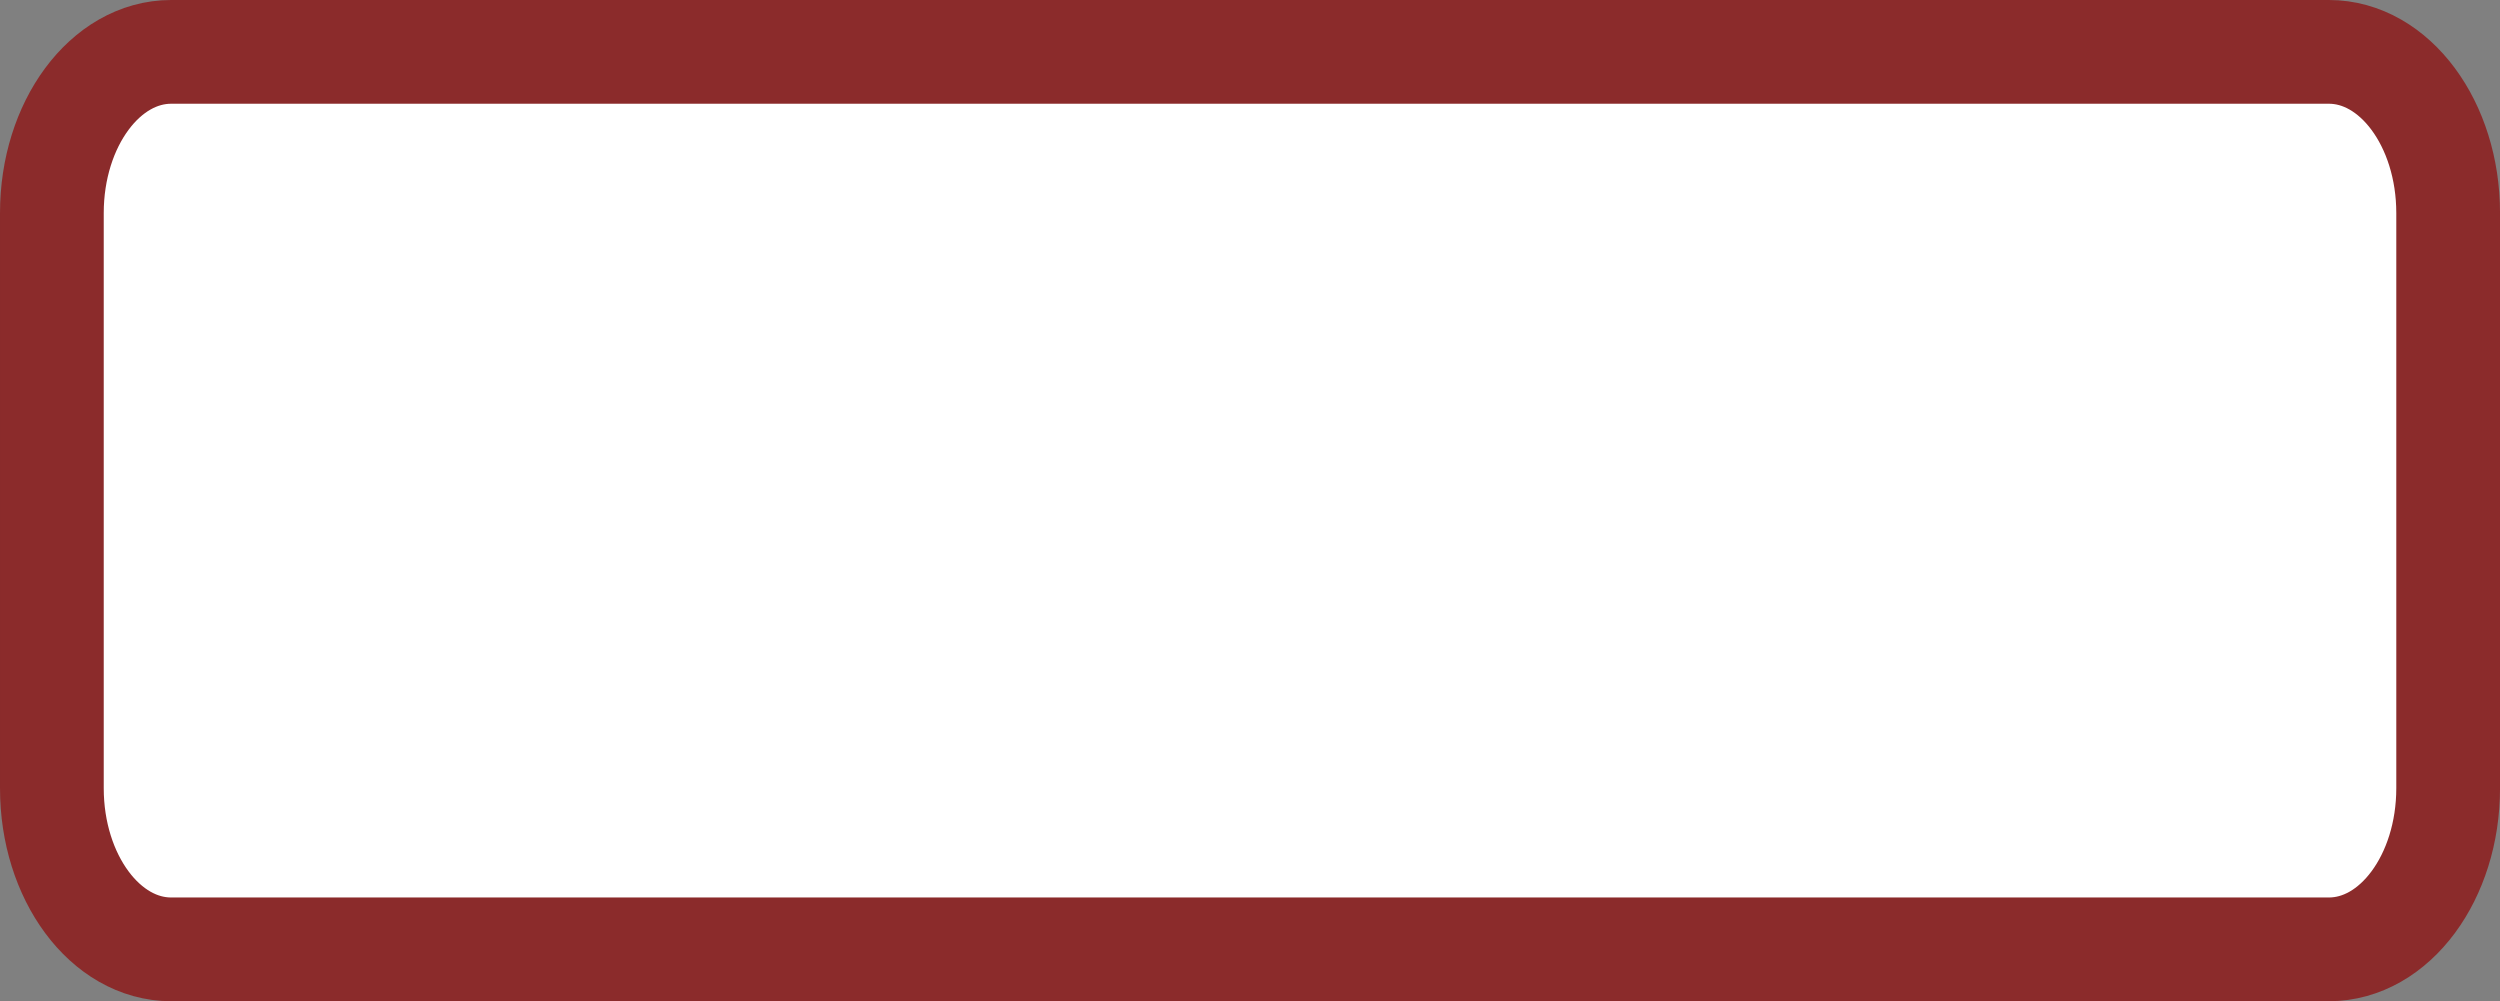 <svg version="1.1" xmlns="http://www.w3.org/2000/svg" xmlns:xlink="http://www.w3.org/1999/xlink" width="96.397" height="38.606"><rect width="100%" height="100%" fill="#808080" stroke="none"/><g transform="translate(-32.606,-43.136)"><g data-paper-data="{&quot;isPaintingLayer&quot;:true}" fill="#ffffff" fill-rule="nonzero" stroke="#8b2b2b" stroke-width="4" stroke-linecap="butt" stroke-linejoin="miter" stroke-miterlimit="10" stroke-dasharray="" stroke-dashoffset="0" font-family="none" font-weight="none" font-size="none" text-anchor="none" style="mix-blend-mode: normal"><path d="M127.004,73.53c0,3.431 -2.059,6.212 -4.6,6.212h-83.198c-2.54,0 -4.6,-2.781 -4.6,-6.212v-22.182c0,-3.431 2.059,-6.212 4.6,-6.212h83.198c2.54,0 4.6,2.781 4.6,6.212z" data-paper-data="{&quot;origPos&quot;:null}"/></g></g></svg>